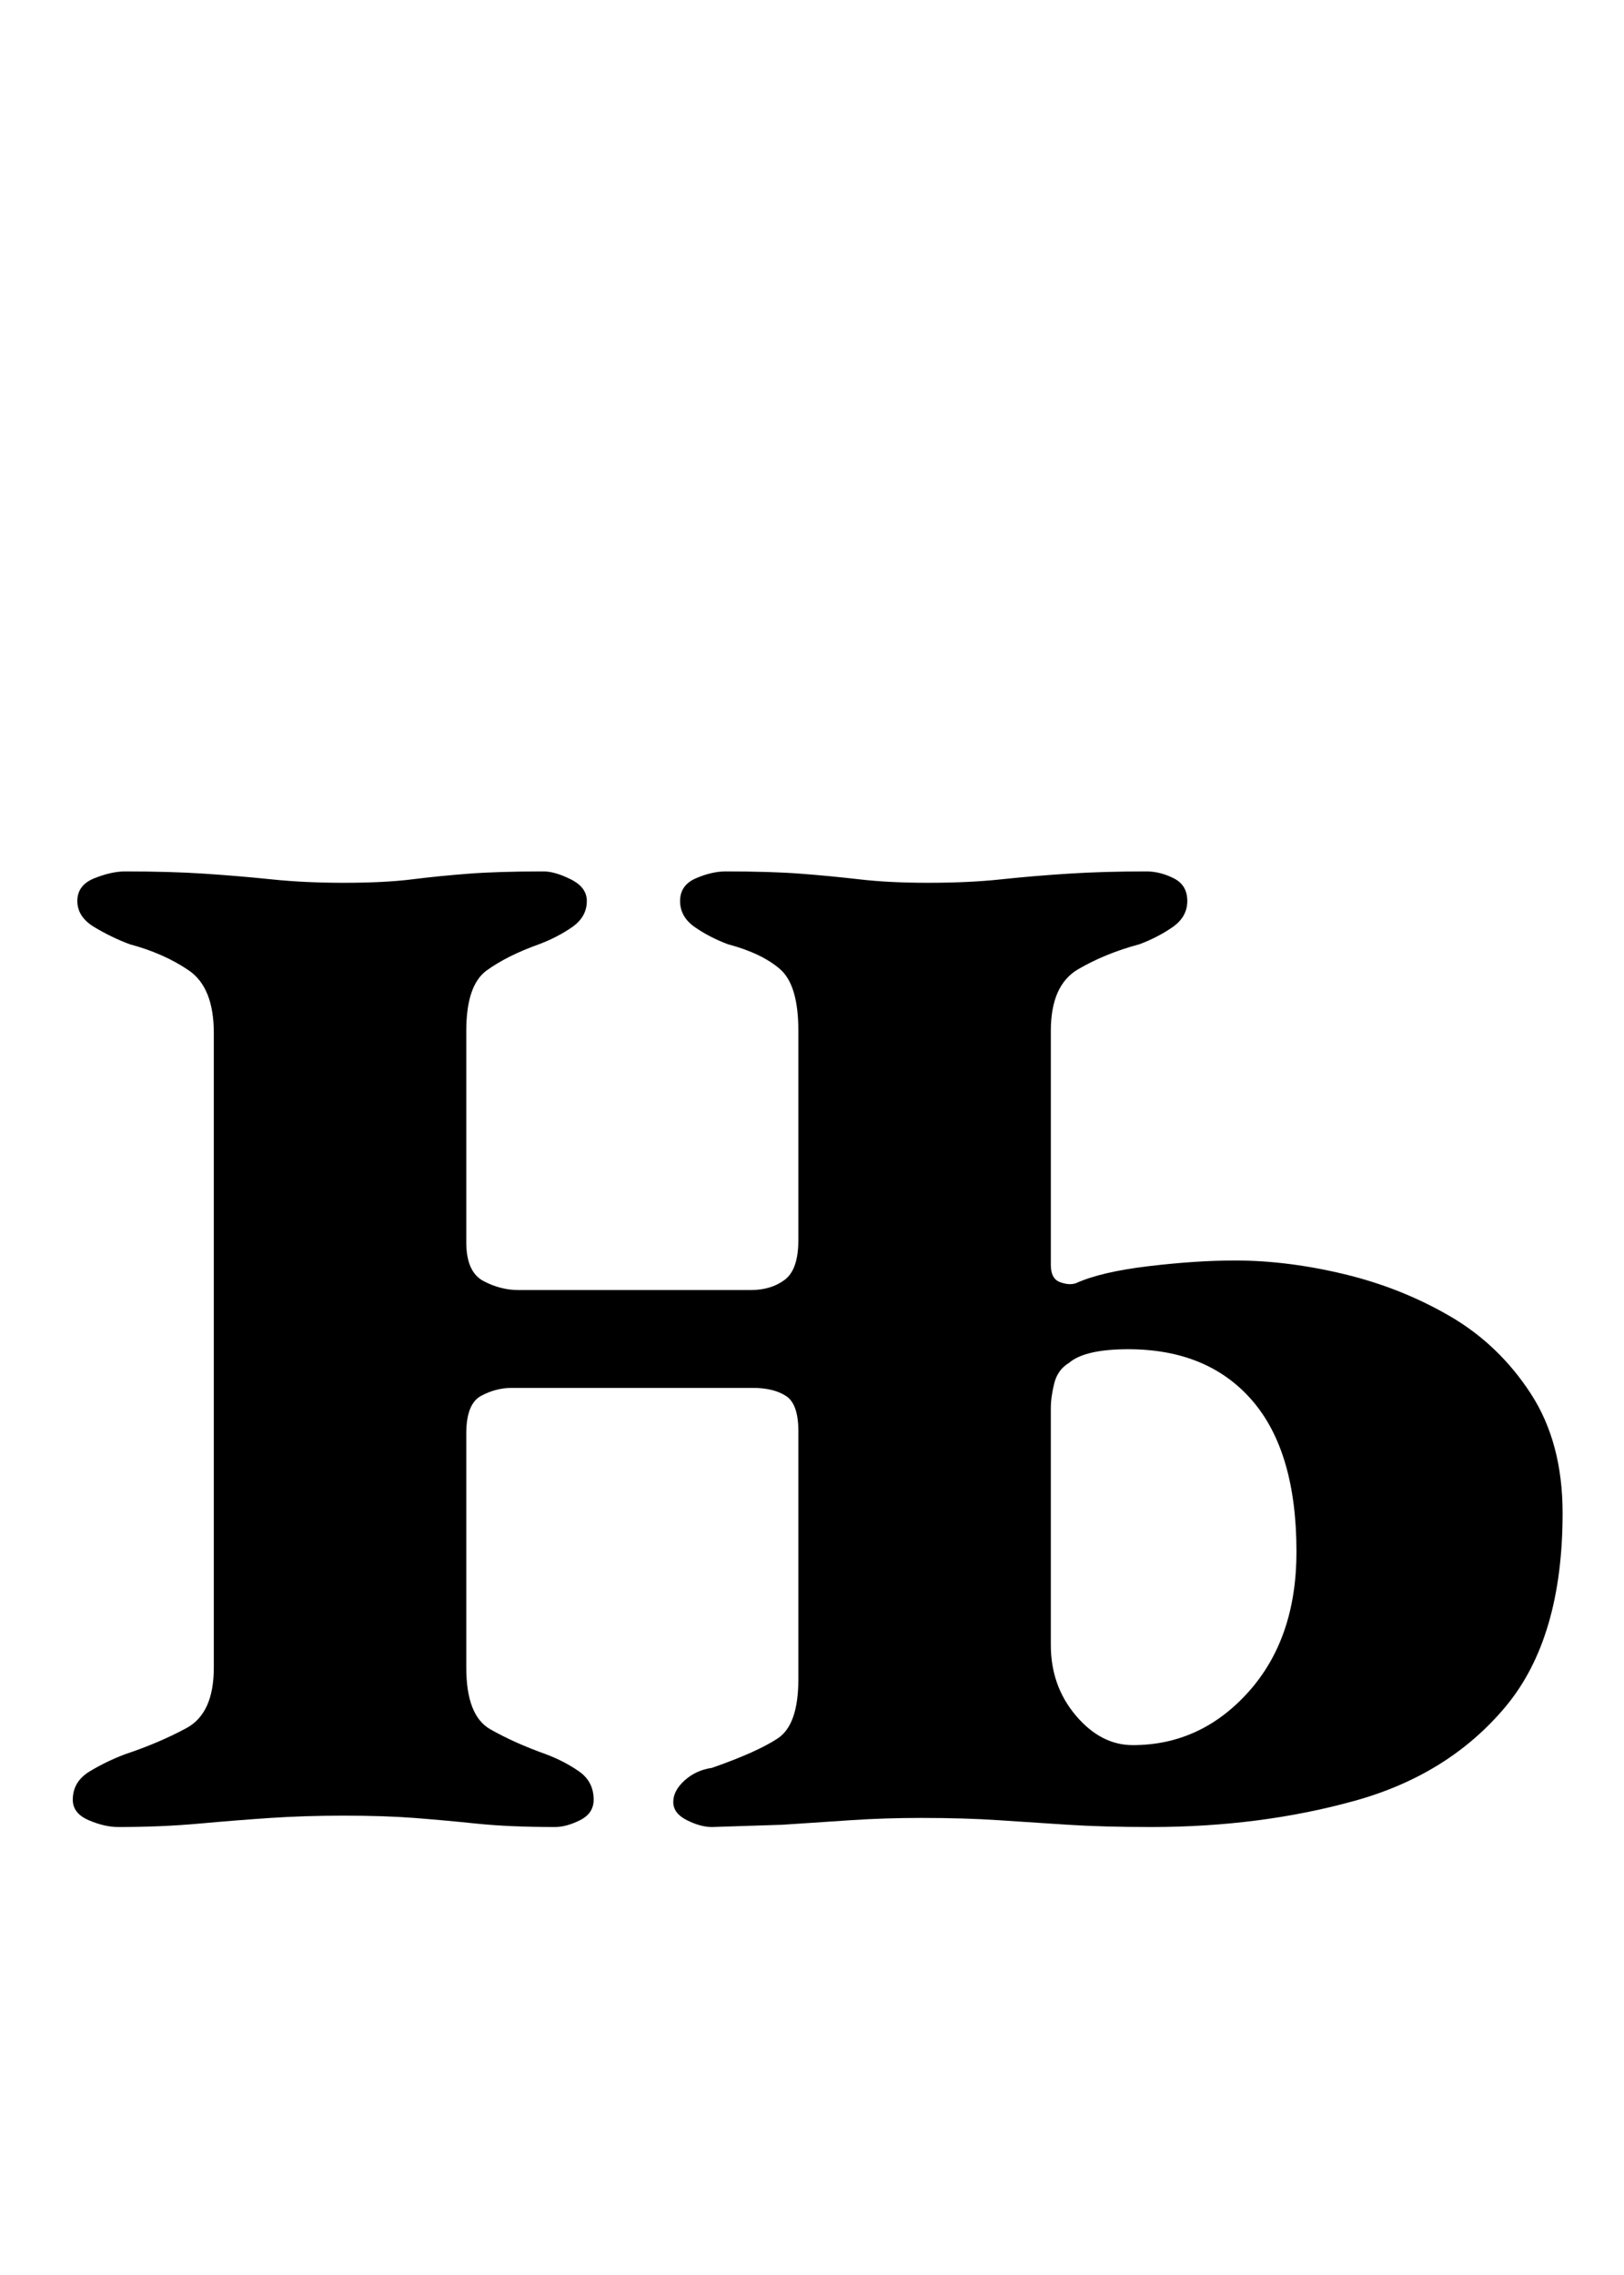 <?xml version="1.0" standalone="no"?>
<!DOCTYPE svg PUBLIC "-//W3C//DTD SVG 1.1//EN" "http://www.w3.org/Graphics/SVG/1.1/DTD/svg11.dtd" >
<svg xmlns="http://www.w3.org/2000/svg" xmlns:xlink="http://www.w3.org/1999/xlink" version="1.1" viewBox="-10 0 714 1000">
  <g transform="matrix(1 0 0 -1 0 800)">
   <path fill="currentColor"
d="M42 -3q-6 0 -13 3t-7 9q0 8 7.5 12.5t15.5 7.5q15 5 27 11.5t12 26.5v279q0 20 -11 27.5t-26 11.5q-8 3 -15.5 7.5t-7.5 11.5t7.5 10t13.5 3q20 0 35 -1t29.5 -2.5t31.5 -1.5q18 0 30 1.5t25 2.5t33 1q5 0 12 -3.5t7 -9.5q0 -7 -6.5 -11.5t-14.5 -7.5q-14 -5 -23 -11.5
t-9 -26.5v-93q0 -13 7.5 -17t15.5 -4h102q9 0 15 4.5t6 17.5v92q0 20 -8 27t-23 11q-8 3 -14.5 7.5t-6.5 11.5t7 10t13 3q20 0 33 -1t26 -2.5t30 -1.5q18 0 32 1.5t29.5 2.5t34.5 1q6 0 12 -3t6 -10t-6.5 -11.5t-14.5 -7.5q-15 -4 -27 -11t-12 -27v-103q0 -6 4 -7.5t7 -0.5
q11 5 32 7.5t38 2.5q23 0 48 -6t46.5 -18.5t35.5 -34t14 -52.5q0 -55 -25 -85t-66.5 -41.5t-89.5 -11.5q-21 0 -36.5 1t-30.5 2t-34 1q-16 0 -31 -1l-30 -2t-31 -1q-5 0 -11 3t-6 8t5 9.5t12 5.5q20 7 29 13t9 26v109q0 12 -5.5 15.5t-14.5 3.5h-106q-7 0 -13.5 -3.5
t-6.5 -16.5v-103q0 -21 10.5 -27t24.5 -11q8 -3 14.5 -7.5t6.5 -12.5q0 -6 -6 -9t-11 -3q-20 0 -34.5 1.5t-27.5 2.5t-31 1q-17 0 -32 -1t-31.5 -2.5t-35.5 -1.5zM488 33q30 0 51 23.5t21 61.5q0 44 -19.5 66.5t-54.5 22.5q-19 0 -26 -6q-5 -3 -6.5 -9t-1.5 -11v-104
q0 -18 11 -31t25 -13z" />
  </g>

</svg>
